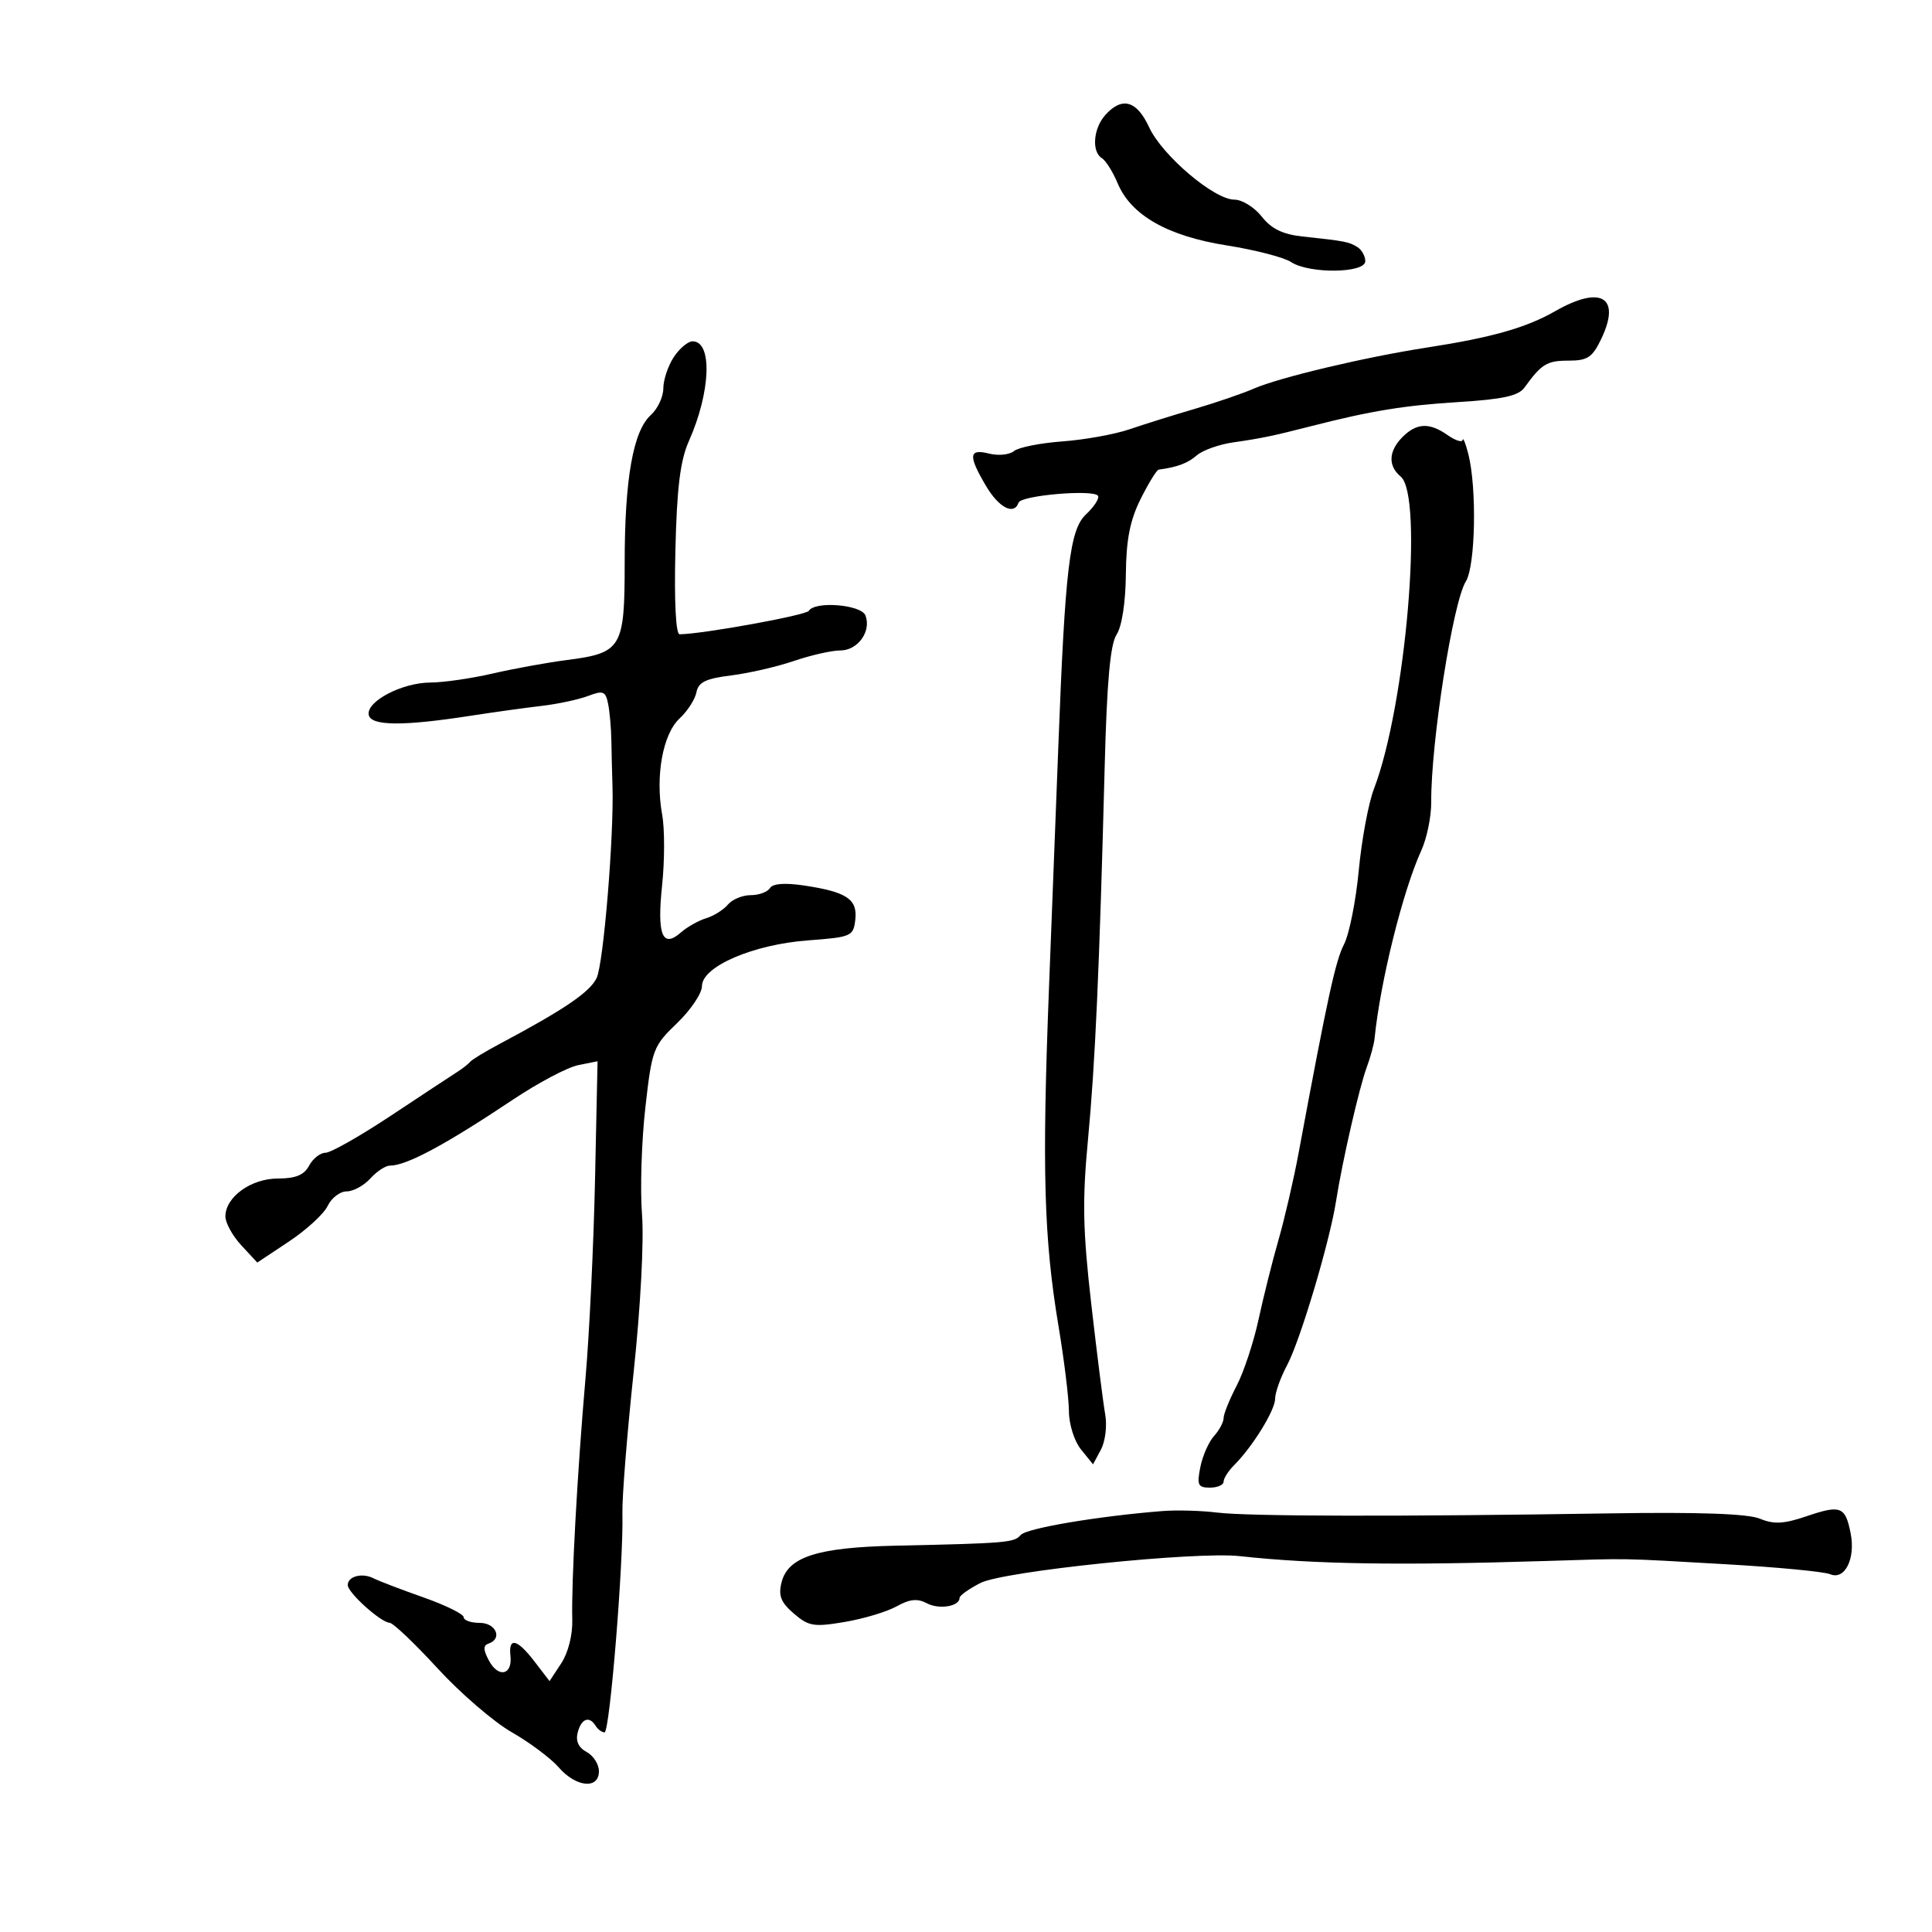 <svg xmlns="http://www.w3.org/2000/svg" width="300" height="300" viewBox="0 0 300 300" version="1.1">
	<path d="M 171.655 17.829 C 169.767 19.915, 169.468 23.553, 171.102 24.563 C 171.708 24.938, 172.806 26.684, 173.541 28.444 C 175.622 33.424, 181.282 36.650, 190.500 38.110 C 194.900 38.807, 199.388 39.967, 200.473 40.689 C 203.260 42.542, 212 42.444, 212 40.559 C 212 39.766, 211.445 38.775, 210.768 38.356 C 209.455 37.545, 208.877 37.434, 202.248 36.722 C 199.183 36.393, 197.419 35.531, 195.926 33.633 C 194.787 32.185, 192.873 31, 191.673 31 C 188.532 31, 180.459 24.143, 178.429 19.750 C 176.518 15.615, 174.243 14.969, 171.655 17.829 M 241.500 48.312 C 236.971 50.902, 231.646 52.412, 221.500 53.980 C 212.023 55.444, 198.691 58.606, 194.738 60.327 C 192.957 61.102, 188.800 62.528, 185.500 63.496 C 182.200 64.464, 177.636 65.892, 175.358 66.669 C 173.081 67.447, 168.401 68.290, 164.959 68.543 C 161.518 68.795, 158.137 69.471, 157.447 70.044 C 156.756 70.617, 155.023 70.793, 153.596 70.435 C 150.419 69.637, 150.312 70.720, 153.099 75.443 C 155.111 78.854, 157.463 80.061, 158.167 78.045 C 158.561 76.916, 169.853 75.954, 170.497 76.994 C 170.740 77.388, 169.890 78.694, 168.609 79.898 C 166.102 82.253, 165.385 88.308, 164.333 116 C 164.092 122.325, 163.449 138.975, 162.902 153 C 161.786 181.665, 162.080 192.241, 164.378 206 C 165.250 211.225, 165.972 217.138, 165.982 219.139 C 165.992 221.176, 166.820 223.792, 167.863 225.079 L 169.726 227.380 170.955 225.085 C 171.630 223.822, 171.929 221.374, 171.619 219.645 C 171.308 217.915, 170.333 210.200, 169.452 202.500 C 168.141 191.045, 168.047 186.409, 168.938 177 C 170.065 165.090, 170.712 150.643, 171.534 119.064 C 171.878 105.817, 172.399 100.040, 173.384 98.537 C 174.206 97.282, 174.782 93.541, 174.823 89.191 C 174.874 83.788, 175.461 80.797, 177.123 77.469 C 178.350 75.011, 179.612 72.966, 179.927 72.923 C 182.819 72.537, 184.424 71.935, 185.838 70.707 C 186.752 69.913, 189.300 69.006, 191.500 68.692 C 195.852 68.070, 197.651 67.696, 203.589 66.175 C 212.870 63.798, 218.039 62.953, 226.500 62.429 C 233.343 62.005, 235.791 61.468, 236.716 60.186 C 239.362 56.517, 240.206 56, 243.556 56 C 246.527 56, 247.269 55.504, 248.658 52.591 C 251.740 46.128, 248.600 44.251, 241.500 48.312 M 104.615 55.465 C 103.727 56.820, 103 59.001, 103 60.310 C 103 61.619, 102.128 63.479, 101.062 64.444 C 98.311 66.934, 97 74.341, 97 87.394 C 97 100.638, 96.551 101.392, 88 102.492 C 84.975 102.881, 79.800 103.823, 76.500 104.585 C 73.200 105.347, 68.849 105.977, 66.831 105.985 C 62.420 106.003, 56.862 108.914, 57.257 111 C 57.585 112.730, 62.520 112.778, 73 111.155 C 76.575 110.601, 81.560 109.908, 84.078 109.615 C 86.596 109.321, 89.853 108.626, 91.316 108.070 C 93.659 107.179, 94.030 107.323, 94.426 109.279 C 94.673 110.501, 94.901 113.075, 94.932 115 C 94.964 116.925, 95.042 120.075, 95.104 122 C 95.356 129.715, 93.713 149.645, 92.642 151.872 C 91.585 154.067, 87.594 156.774, 77.500 162.142 C 75.300 163.311, 73.275 164.546, 73 164.884 C 72.725 165.223, 71.792 165.950, 70.927 166.500 C 70.061 167.050, 65.453 170.088, 60.686 173.250 C 55.919 176.412, 51.355 179, 50.544 179 C 49.734 179, 48.589 179.900, 48 181 C 47.220 182.458, 45.906 183, 43.153 183 C 38.976 183, 35 185.874, 35 188.893 C 35 189.891, 36.114 191.910, 37.475 193.378 L 39.950 196.049 44.879 192.774 C 47.590 190.974, 50.292 188.488, 50.883 187.250 C 51.474 186.012, 52.797 185, 53.824 185 C 54.850 185, 56.505 184.100, 57.500 183 C 58.495 181.900, 59.860 181, 60.533 181 C 63.125 181, 69.090 177.802, 79.658 170.747 C 83.573 168.133, 88.129 165.724, 89.782 165.394 L 92.788 164.792 92.397 183.146 C 92.181 193.241, 91.516 207.125, 90.917 214 C 89.643 228.626, 88.702 245.819, 88.863 251.500 C 88.930 253.859, 88.229 256.637, 87.154 258.271 L 85.332 261.043 83.016 258.021 C 80.297 254.473, 78.929 254.152, 79.262 257.140 C 79.593 260.118, 77.388 260.593, 75.924 257.859 C 75.028 256.183, 75.010 255.497, 75.857 255.214 C 78.073 254.476, 77.028 252, 74.500 252 C 73.125 252, 72 251.605, 72 251.122 C 72 250.639, 69.188 249.253, 65.750 248.042 C 62.313 246.830, 58.825 245.497, 58 245.078 C 56.227 244.178, 54 244.765, 54 246.131 C 54 247.312, 59.115 251.918, 60.500 251.985 C 61.050 252.011, 64.397 255.191, 67.937 259.050 C 71.477 262.909, 76.660 267.375, 79.455 268.974 C 82.250 270.573, 85.538 273.033, 86.762 274.441 C 89.457 277.541, 93 277.879, 93 275.035 C 93 273.955, 92.141 272.610, 91.090 272.048 C 89.827 271.372, 89.359 270.344, 89.707 269.013 C 90.275 266.841, 91.508 266.394, 92.500 268 C 92.840 268.550, 93.459 269, 93.876 269 C 94.683 269, 96.837 242.571, 96.648 235 C 96.586 232.525, 97.370 222.661, 98.390 213.081 C 99.463 203.004, 100.011 192.677, 99.690 188.581 C 99.386 184.686, 99.617 177.244, 100.204 172.041 C 101.232 162.933, 101.414 162.445, 105.136 158.870 C 107.261 156.828, 109 154.243, 109 153.125 C 109 150.079, 116.958 146.652, 125.500 146.019 C 132.199 145.522, 132.513 145.384, 132.810 142.817 C 133.178 139.628, 131.486 138.495, 124.868 137.503 C 121.872 137.054, 119.997 137.195, 119.559 137.904 C 119.187 138.507, 117.839 139, 116.563 139 C 115.288 139, 113.699 139.658, 113.032 140.461 C 112.365 141.265, 110.848 142.218, 109.660 142.580 C 108.472 142.941, 106.702 143.938, 105.726 144.795 C 102.857 147.315, 101.998 145.163, 102.810 137.486 C 103.217 133.644, 103.222 128.700, 102.821 126.500 C 101.734 120.528, 102.917 113.982, 105.519 111.570 C 106.751 110.429, 107.931 108.596, 108.142 107.497 C 108.444 105.928, 109.595 105.368, 113.513 104.882 C 116.256 104.543, 120.653 103.530, 123.285 102.632 C 125.917 101.735, 129.163 101, 130.500 101 C 133.202 101, 135.332 98.028, 134.389 95.572 C 133.740 93.880, 126.557 93.290, 125.593 94.850 C 125.165 95.542, 109.095 98.458, 105.531 98.491 C 104.939 98.497, 104.683 93.442, 104.873 85.500 C 105.108 75.718, 105.626 71.510, 106.966 68.500 C 110.363 60.873, 110.658 53, 107.548 53 C 106.823 53, 105.503 54.109, 104.615 55.465 M 217.750 67.893 C 215.604 70.070, 215.510 72.349, 217.500 74 C 221.081 76.972, 218.279 109.668, 213.344 122.500 C 212.498 124.700, 211.440 130.382, 210.992 135.127 C 210.545 139.871, 209.514 145.046, 208.701 146.627 C 207.370 149.216, 206.152 154.808, 201.654 179 C 200.887 183.125, 199.482 189.200, 198.533 192.500 C 197.583 195.800, 196.184 201.383, 195.423 204.906 C 194.662 208.430, 193.130 213.056, 192.020 215.187 C 190.909 217.318, 190 219.575, 190 220.202 C 190 220.829, 189.330 222.082, 188.512 222.987 C 187.693 223.891, 186.737 226.064, 186.387 227.816 C 185.831 230.596, 186.020 231, 187.875 231 C 189.044 231, 190 230.582, 190 230.071 C 190 229.561, 190.740 228.403, 191.644 227.499 C 194.512 224.631, 198 218.974, 198 217.191 C 198 216.245, 198.837 213.902, 199.860 211.985 C 201.900 208.161, 206.475 192.826, 207.463 186.500 C 208.423 180.354, 211.069 168.821, 212.233 165.708 C 212.807 164.173, 213.354 162.148, 213.448 161.208 C 214.330 152.423, 217.837 138.323, 220.697 132.069 C 221.560 130.182, 222.254 126.807, 222.239 124.569 C 222.178 115.372, 225.609 93.487, 227.614 90.285 C 229.110 87.895, 229.346 75.790, 228 70.500 C 227.580 68.850, 227.183 67.863, 227.118 68.307 C 227.053 68.750, 226 68.413, 224.777 67.557 C 221.940 65.570, 219.948 65.665, 217.750 67.893 M 180.500 234.635 C 170.477 235.433, 159.410 237.301, 158.500 238.349 C 157.464 239.541, 156.490 239.625, 139 240.015 C 126.897 240.285, 122.351 241.754, 121.357 245.714 C 120.839 247.778, 121.248 248.817, 123.264 250.550 C 125.567 252.532, 126.376 252.666, 131.165 251.857 C 134.099 251.362, 137.729 250.271, 139.231 249.433 C 141.256 248.303, 142.465 248.179, 143.909 248.951 C 145.809 249.968, 149 249.448, 149 248.120 C 149 247.754, 150.463 246.711, 152.250 245.801 C 155.849 243.969, 185.642 240.886, 192.500 241.635 C 204.004 242.893, 217.217 243.103, 240 242.391 C 253.395 241.972, 251.176 241.932, 268 242.895 C 275.975 243.352, 283.253 244.047, 284.173 244.440 C 286.462 245.418, 288.156 242.030, 287.362 238.061 C 286.534 233.919, 285.817 233.643, 280.538 235.436 C 276.983 236.643, 275.454 236.723, 273.268 235.819 C 271.402 235.048, 263.818 234.780, 250 234.997 C 217.079 235.515, 193.838 235.467, 189 234.871 C 186.525 234.566, 182.700 234.460, 180.500 234.635" stroke="none" fill="black" fill-rule="evenodd"/>
</svg>